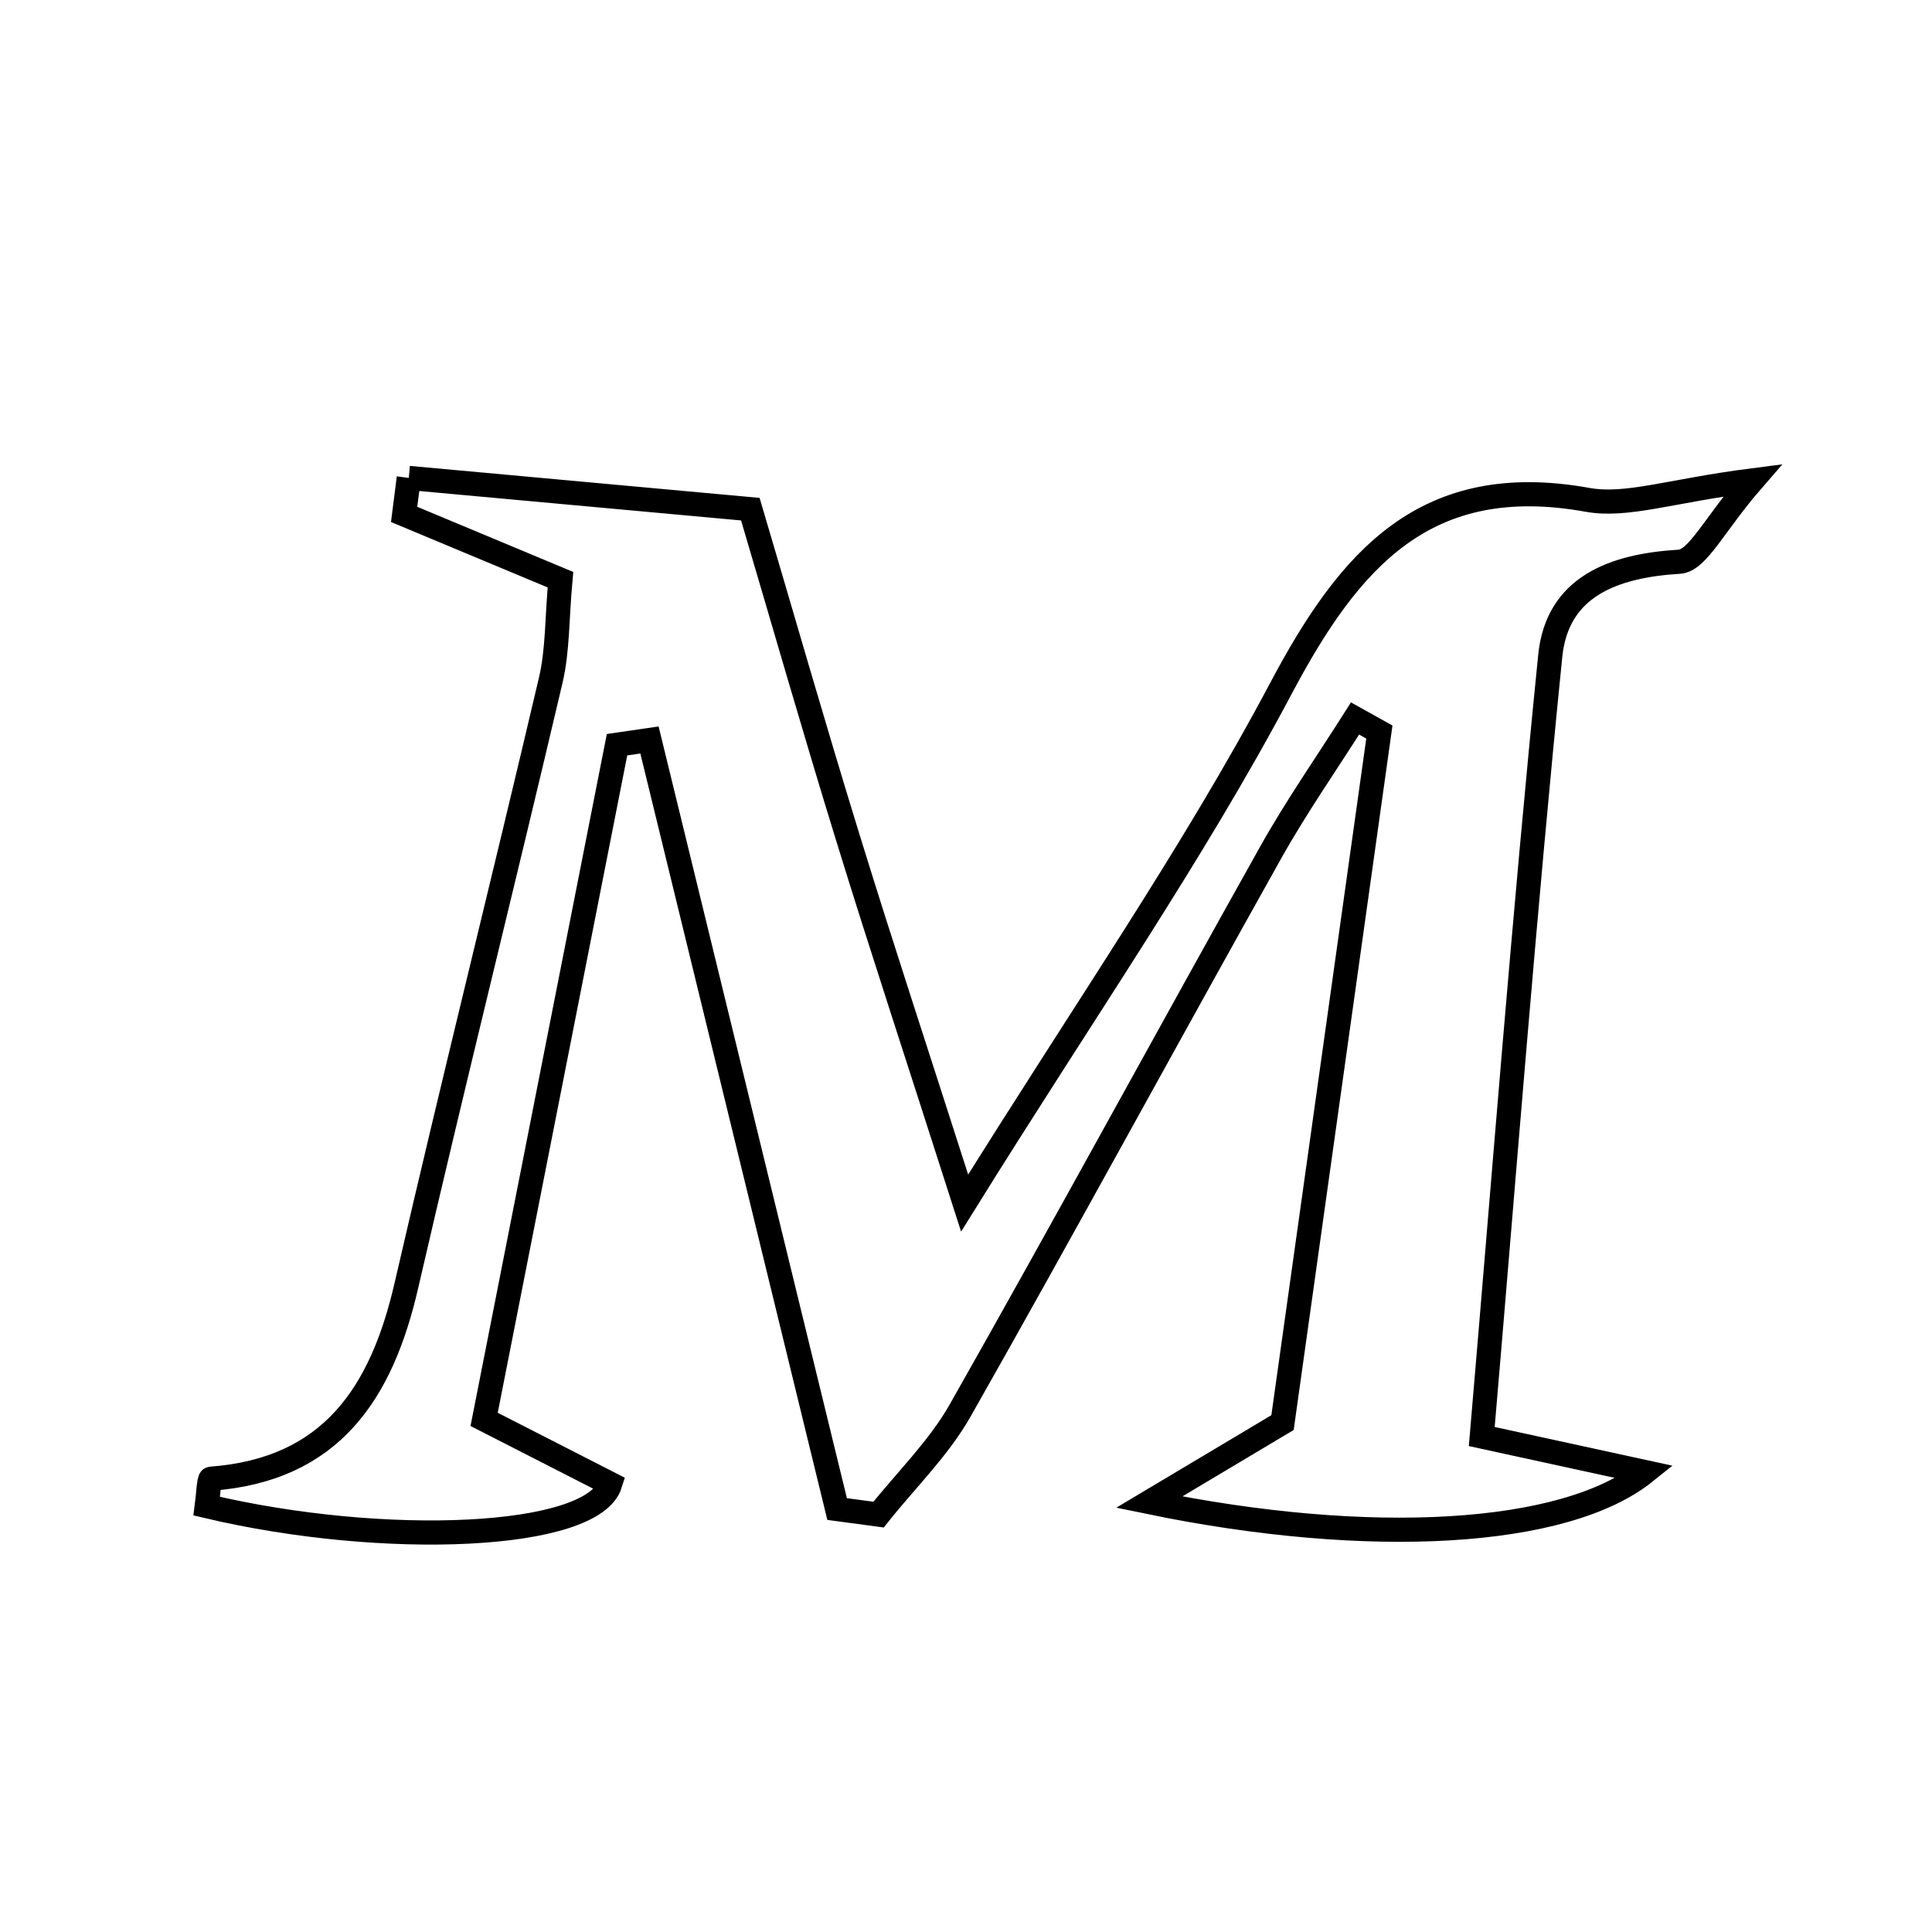 <svg xmlns="http://www.w3.org/2000/svg" viewBox="0.0 0.0 24.0 24.0" height="200px" width="200px"><path fill="none" stroke="black" stroke-width=".3" stroke-opacity="1.0"  filling="0" d="M5.078 5.937 C6.421 6.06 7.763 6.182 9.321 6.325 C9.716 7.658 10.109 9.033 10.531 10.401 C10.953 11.771 11.403 13.132 11.983 14.945 C13.466 12.56 14.815 10.621 15.913 8.55 C16.768 6.937 17.714 5.848 19.72 6.209 C20.206 6.297 20.744 6.099 21.77 5.967 C21.294 6.515 21.091 6.964 20.861 6.978 C20.034 7.028 19.345 7.291 19.258 8.145 C18.934 11.351 18.688 14.564 18.407 17.845 C19.256 18.03 19.805 18.15 20.436 18.287 C19.441 19.086 17.015 19.225 14.276 18.66 C14.895 18.291 15.363 18.011 15.932 17.672 C16.329 14.843 16.732 11.969 17.135 9.094 C17.034 9.038 16.934 8.981 16.833 8.925 C16.482 9.479 16.105 10.019 15.785 10.59 C14.492 12.898 13.231 15.223 11.926 17.524 C11.659 17.994 11.255 18.386 10.914 18.815 C10.742 18.792 10.57 18.769 10.399 18.746 C9.622 15.561 8.845 12.376 8.068 9.192 C7.933 9.211 7.8 9.231 7.665 9.251 C7.121 12.015 6.576 14.779 6.014 17.632 C6.607 17.935 7.099 18.187 7.581 18.433 C7.367 19.123 4.773 19.232 2.569 18.71 C2.585 18.591 2.594 18.371 2.619 18.369 C4.116 18.259 4.741 17.304 5.048 15.97 C5.627 13.458 6.253 10.958 6.842 8.448 C6.929 8.076 6.918 7.682 6.962 7.201 C6.277 6.915 5.648 6.652 5.02 6.39 C5.039 6.239 5.058 6.088 5.078 5.937"></path></svg>